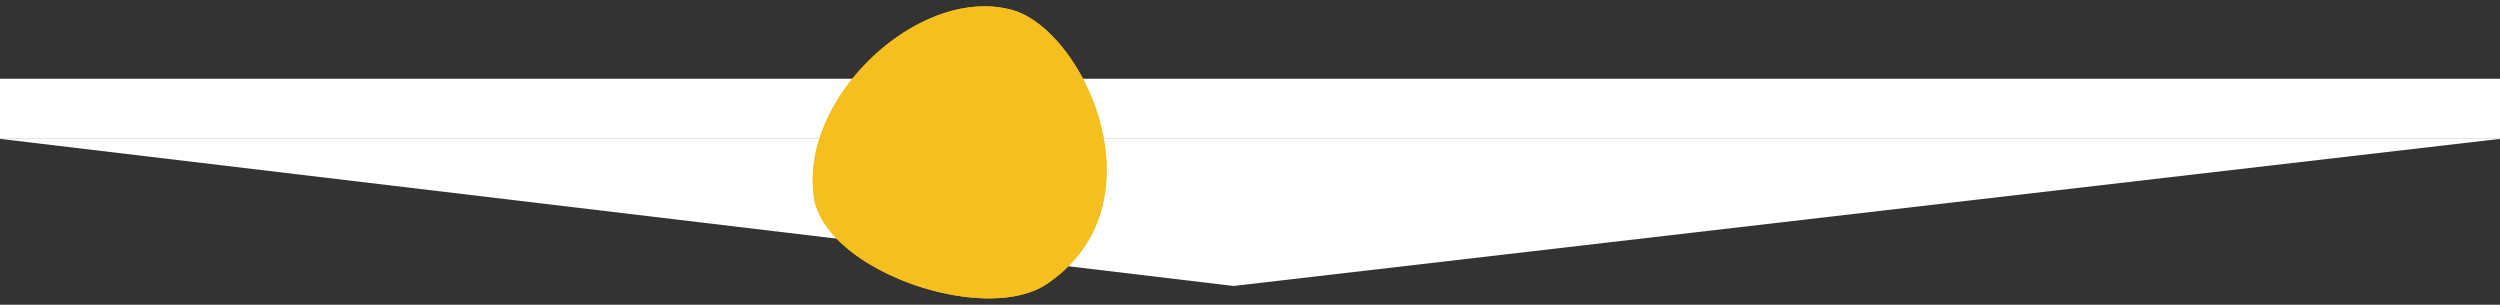 <svg id="Calque_1" data-name="Calque 1" xmlns="http://www.w3.org/2000/svg" xmlns:xlink="http://www.w3.org/1999/xlink" viewBox="0 0 1366 166.5"><rect x="0" y="0" width="1366" height="166.5" fill="#333333" stroke="none"/><defs><style>.cls-1{fill:#f5bf1f;}.cls-2{fill:#fff;}.cls-3{clip-path:url(#clip-path);}</style><clipPath id="clip-path" transform="translate(0 43.03)"><path class="cls-1" d="M444.62,64.26c4.35,30.83,56,55.63,95.46,55.74h0.53c12.36,0,23.5-2.51,31.58-8C636.2,68.55,592.52-26.64,553-37.58a56.29,56.29,0,0,0-15-2c-47.21,0-100.27,54.49-93.3,103.82"/></clipPath></defs><title>forme1</title><polygon class="cls-2" points="674 156.25 0 75.88 1366 75.88 674 156.25"/><rect class="cls-2" y="43.03" width="1366" height="32.84"/><path class="cls-1" d="M444.62,64.26c4.35,30.83,56,55.63,95.46,55.74h0.53c12.36,0,23.5-2.51,31.58-8C636.2,68.55,592.52-26.64,553-37.58a56.29,56.29,0,0,0-15-2c-47.21,0-100.27,54.49-93.3,103.82" transform="translate(0 43.03)"/><g class="cls-3"><rect class="cls-1" x="455.42" y="-60.44" width="163.01" height="201.3" transform="translate(487.35 619.39) rotate(-89)"/></g></svg>